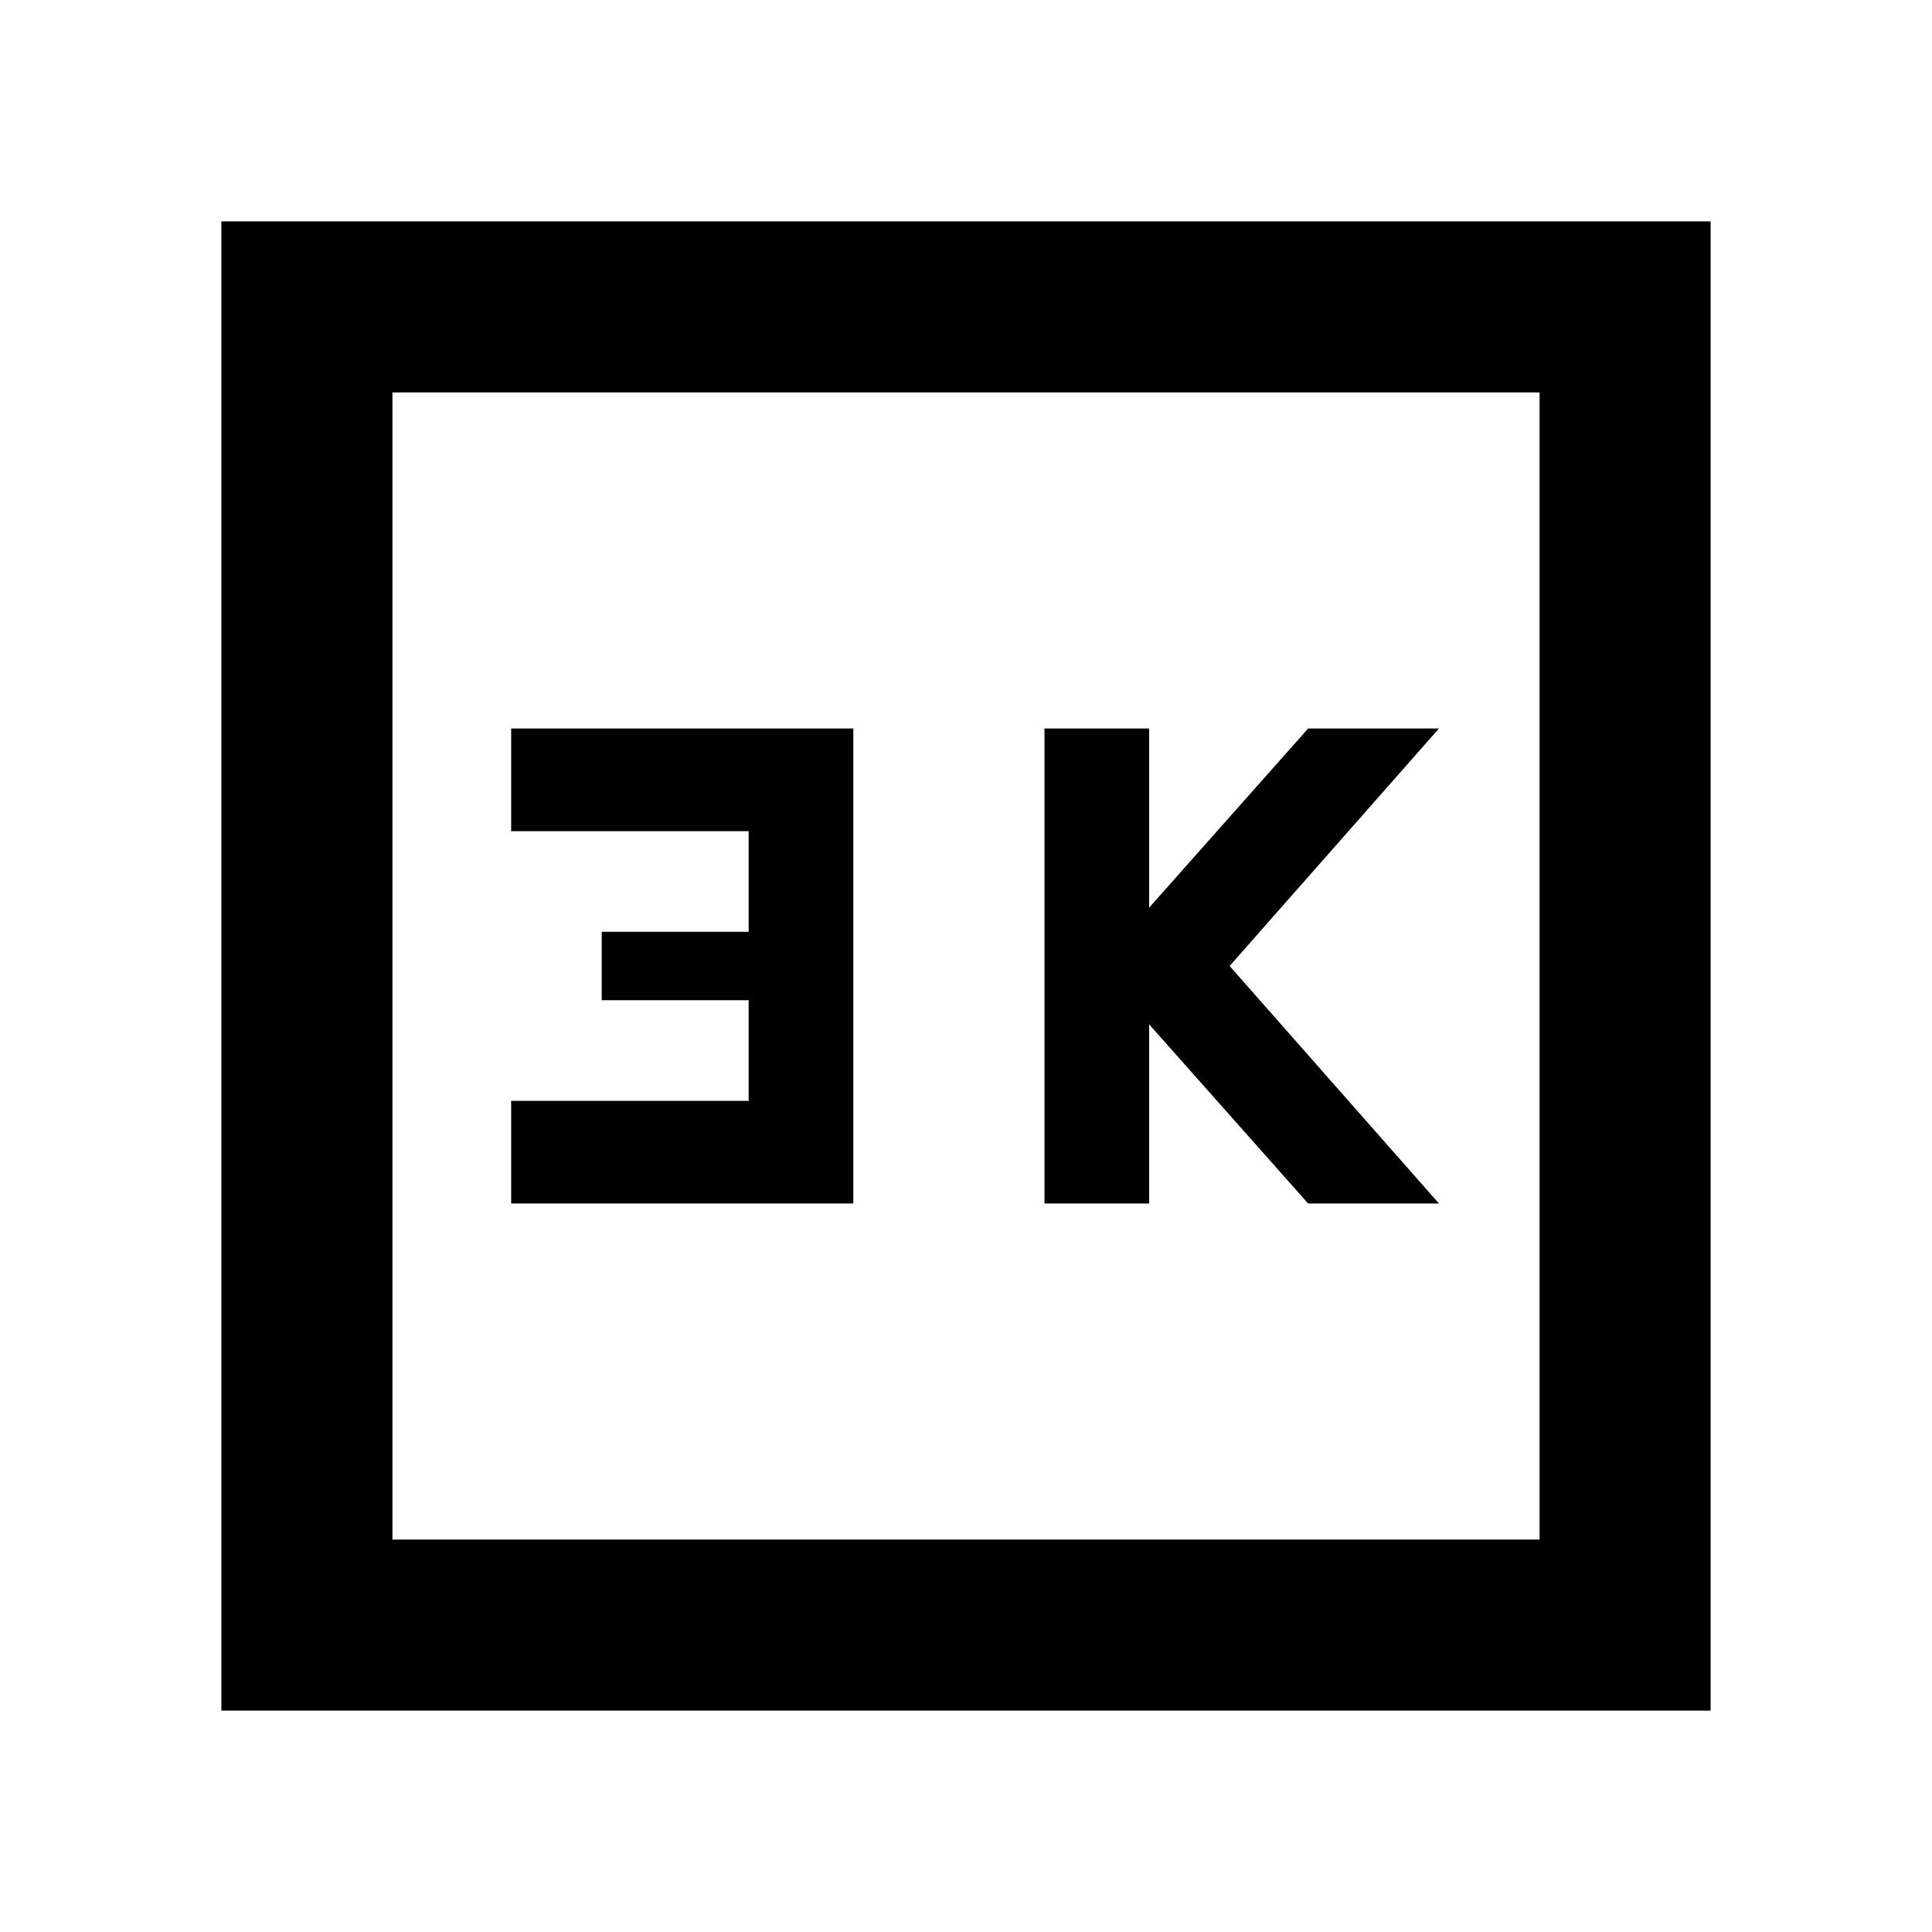 <svg xmlns="http://www.w3.org/2000/svg" height="40" width="40"><path d="M21.625 24.917h2.167v-3.709l3.291 3.709h2.709L25.458 20l4.334-4.917h-2.709l-3.291 3.709v-3.709h-2.167Zm-11.042 0h7.084v-9.834h-7.084v2.125H15.5v2.084h-3.042v1.416H15.5v2.084h-4.917Zm-6 10.5V4.583h30.834v30.834Zm3.542-3.542h23.75V8.125H8.125Zm0 0V8.125v23.75Z"/></svg>